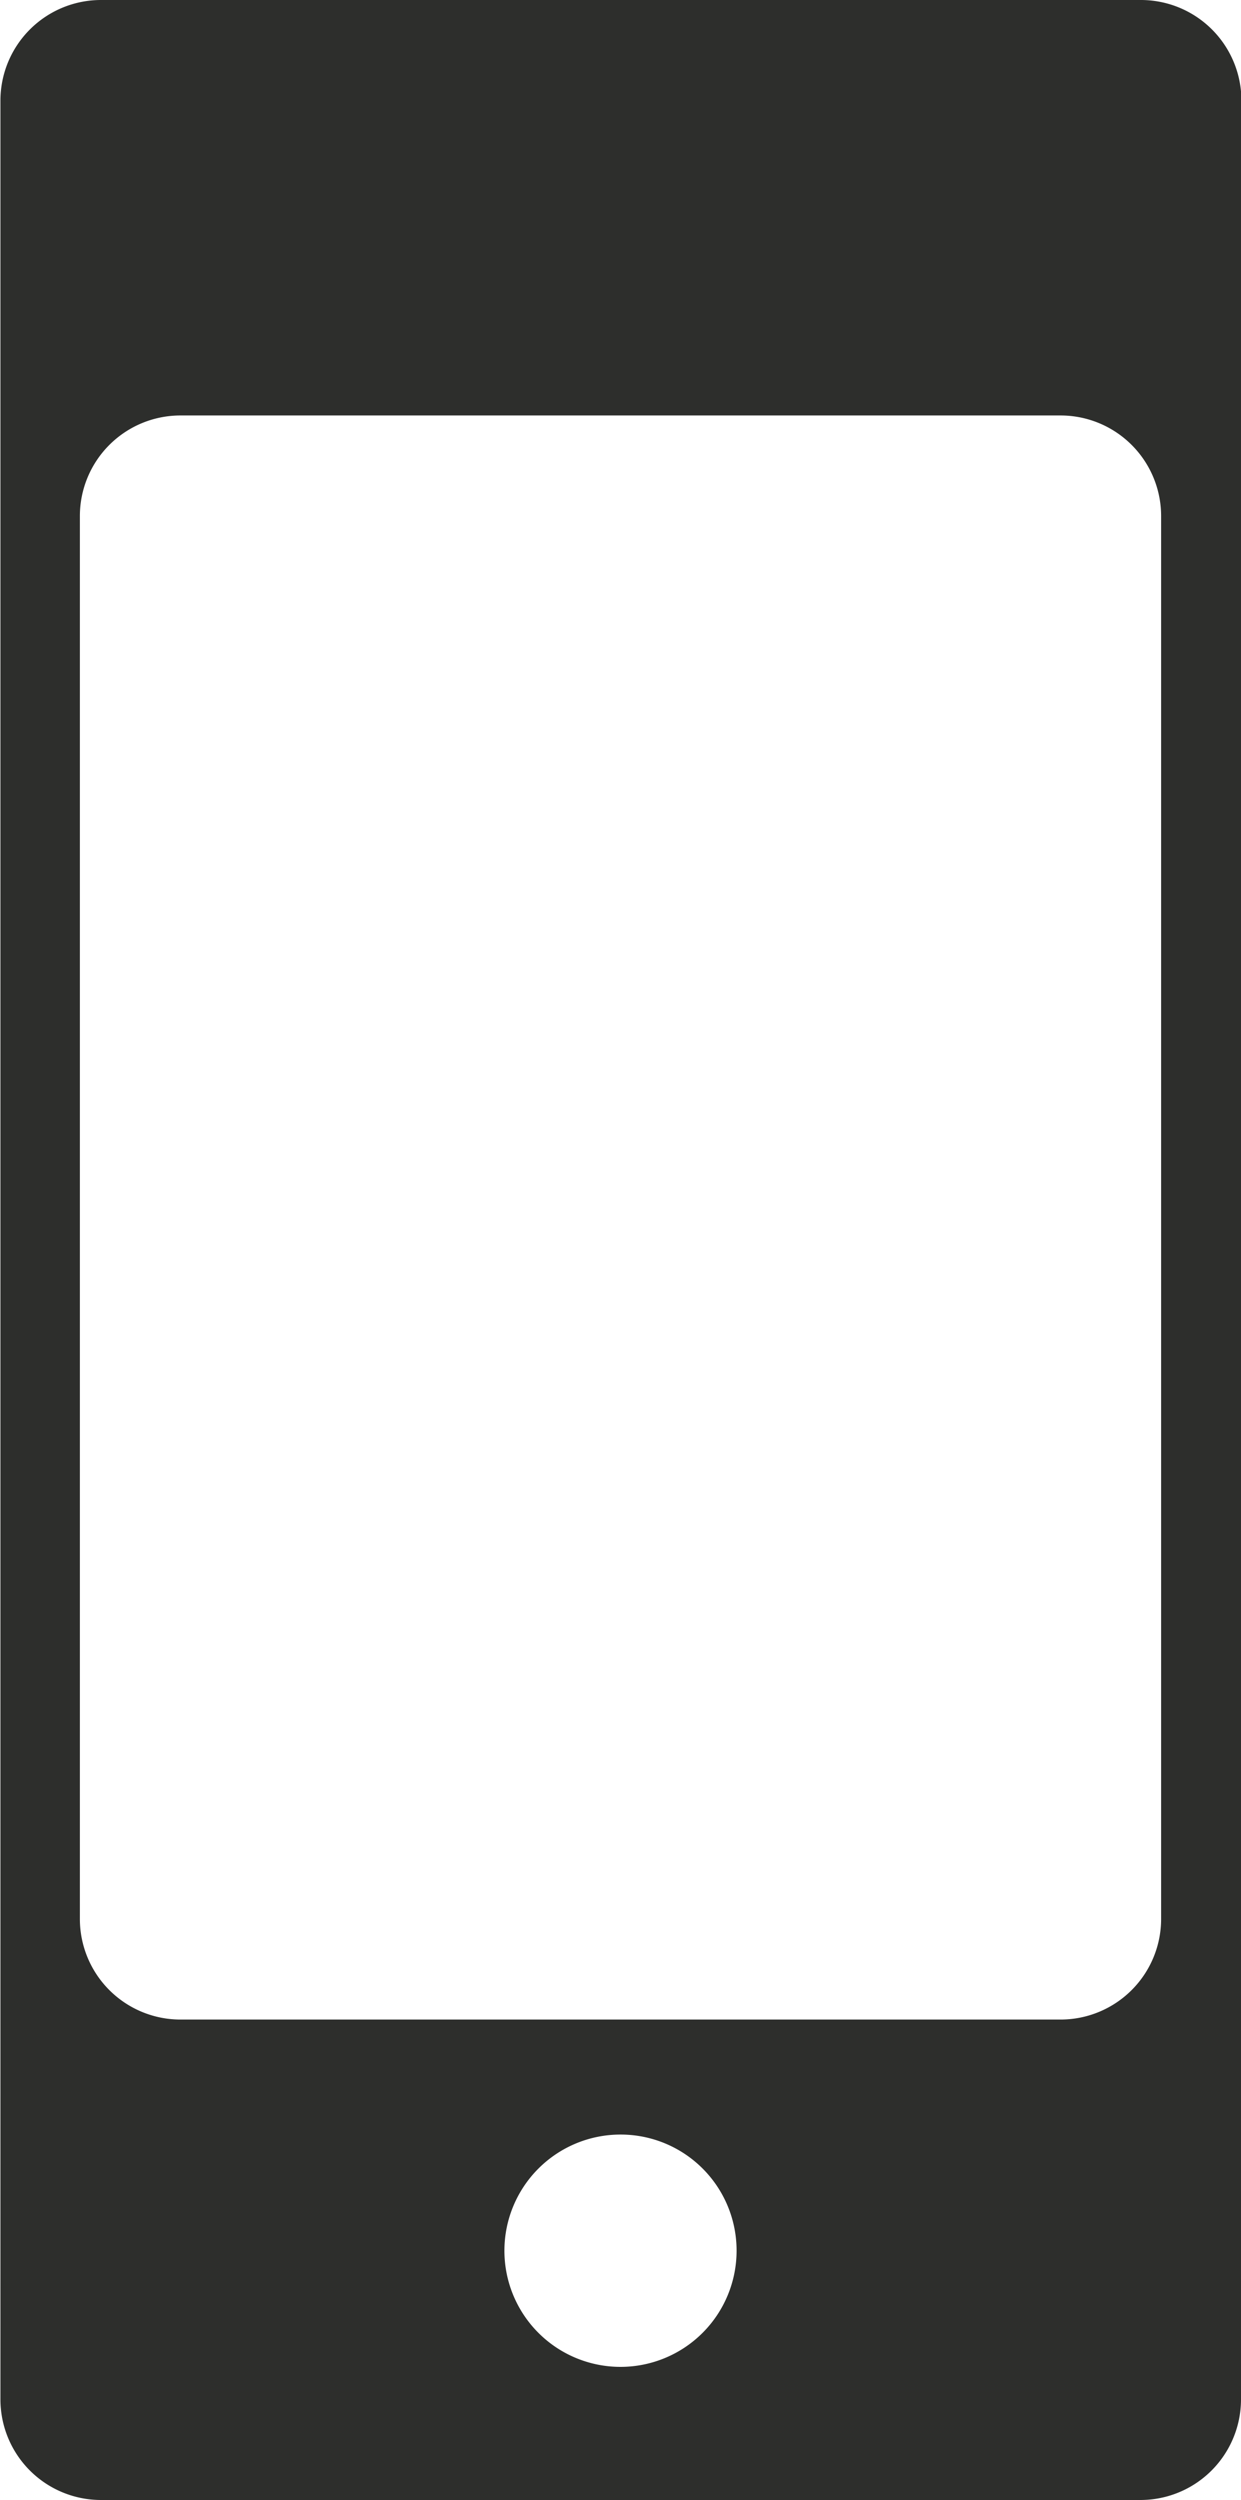 <svg id="Layer_3" data-name="Layer 3" xmlns="http://www.w3.org/2000/svg" viewBox="0 0 86.38 173.9"><defs><style>.cls-1{fill:#2d2e2c;}</style></defs><path class="cls-1" d="M239.35,314.42a7,7,0,0,1-7,7H160a7,7,0,0,1-7-7V154.52a7,7,0,0,1,7-7h72.38a7,7,0,0,1,7,7Zm-5.56-131a7,7,0,0,0-7-7H165.53a7,7,0,0,0-7,7V281a7,7,0,0,0,7,7h61.26a7,7,0,0,0,7-7ZM196.16,296a8.08,8.08,0,1,0,8.08,8.08A8.07,8.07,0,0,0,196.16,296Z" transform="translate(-152.97 -147.52)"/></svg>